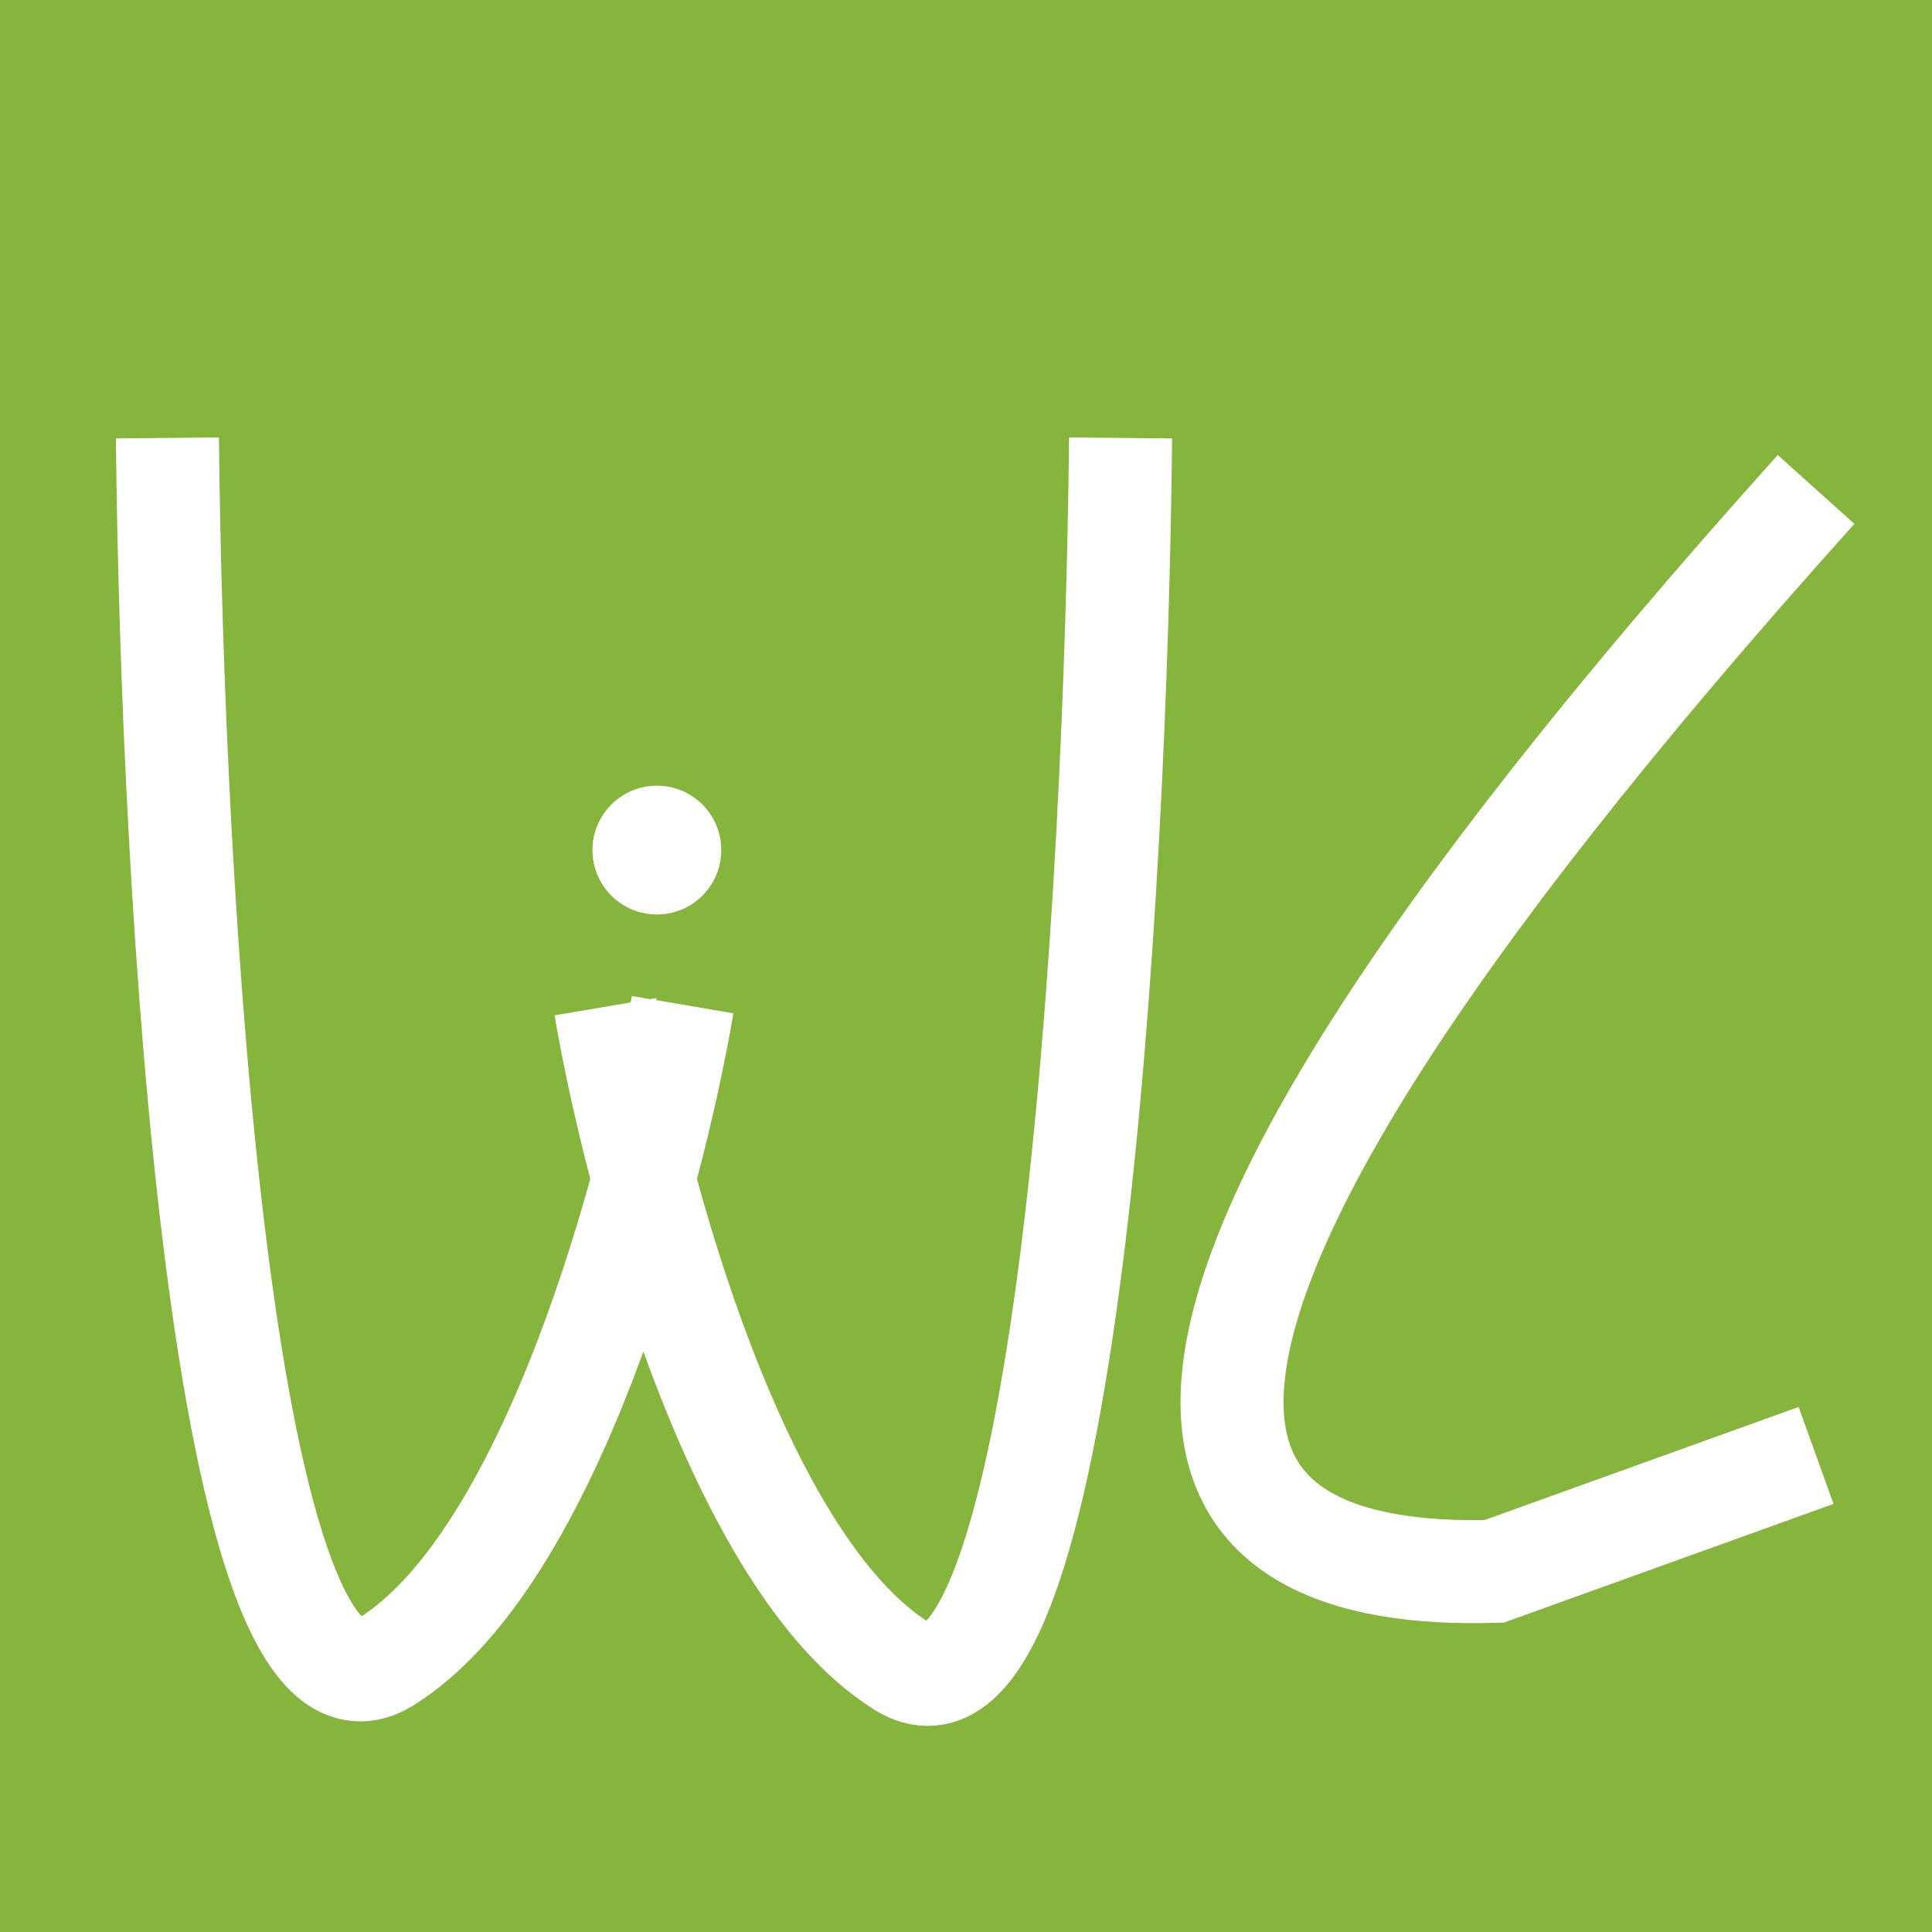 <svg width="150" height="150" viewBox="0 0 150 150" fill="none" xmlns="http://www.w3.org/2000/svg">
<rect x="0" y="0" width="150" height="150" fill="#333333" stroke="none"/>
<rect width="150" height="150" fill="#A3E440" fill-opacity="0.73"/>
<path d="M13 34C13.333 69 17.2 137 30 129C42.8 121 50.667 91.667 53 78" stroke="white" stroke-width="8"/>
<path d="M87 34C86.667 69.129 82.8 137.379 70 129.349C57.2 121.32 49.333 91.879 47 78.162" stroke="white" stroke-width="8"/>
<circle cx="51" cy="66" r="5" fill="white"/>
<path d="M141 38C77 109.2 92.667 122.667 116 122L141 113" stroke="white" stroke-width="8"/>
</svg>
